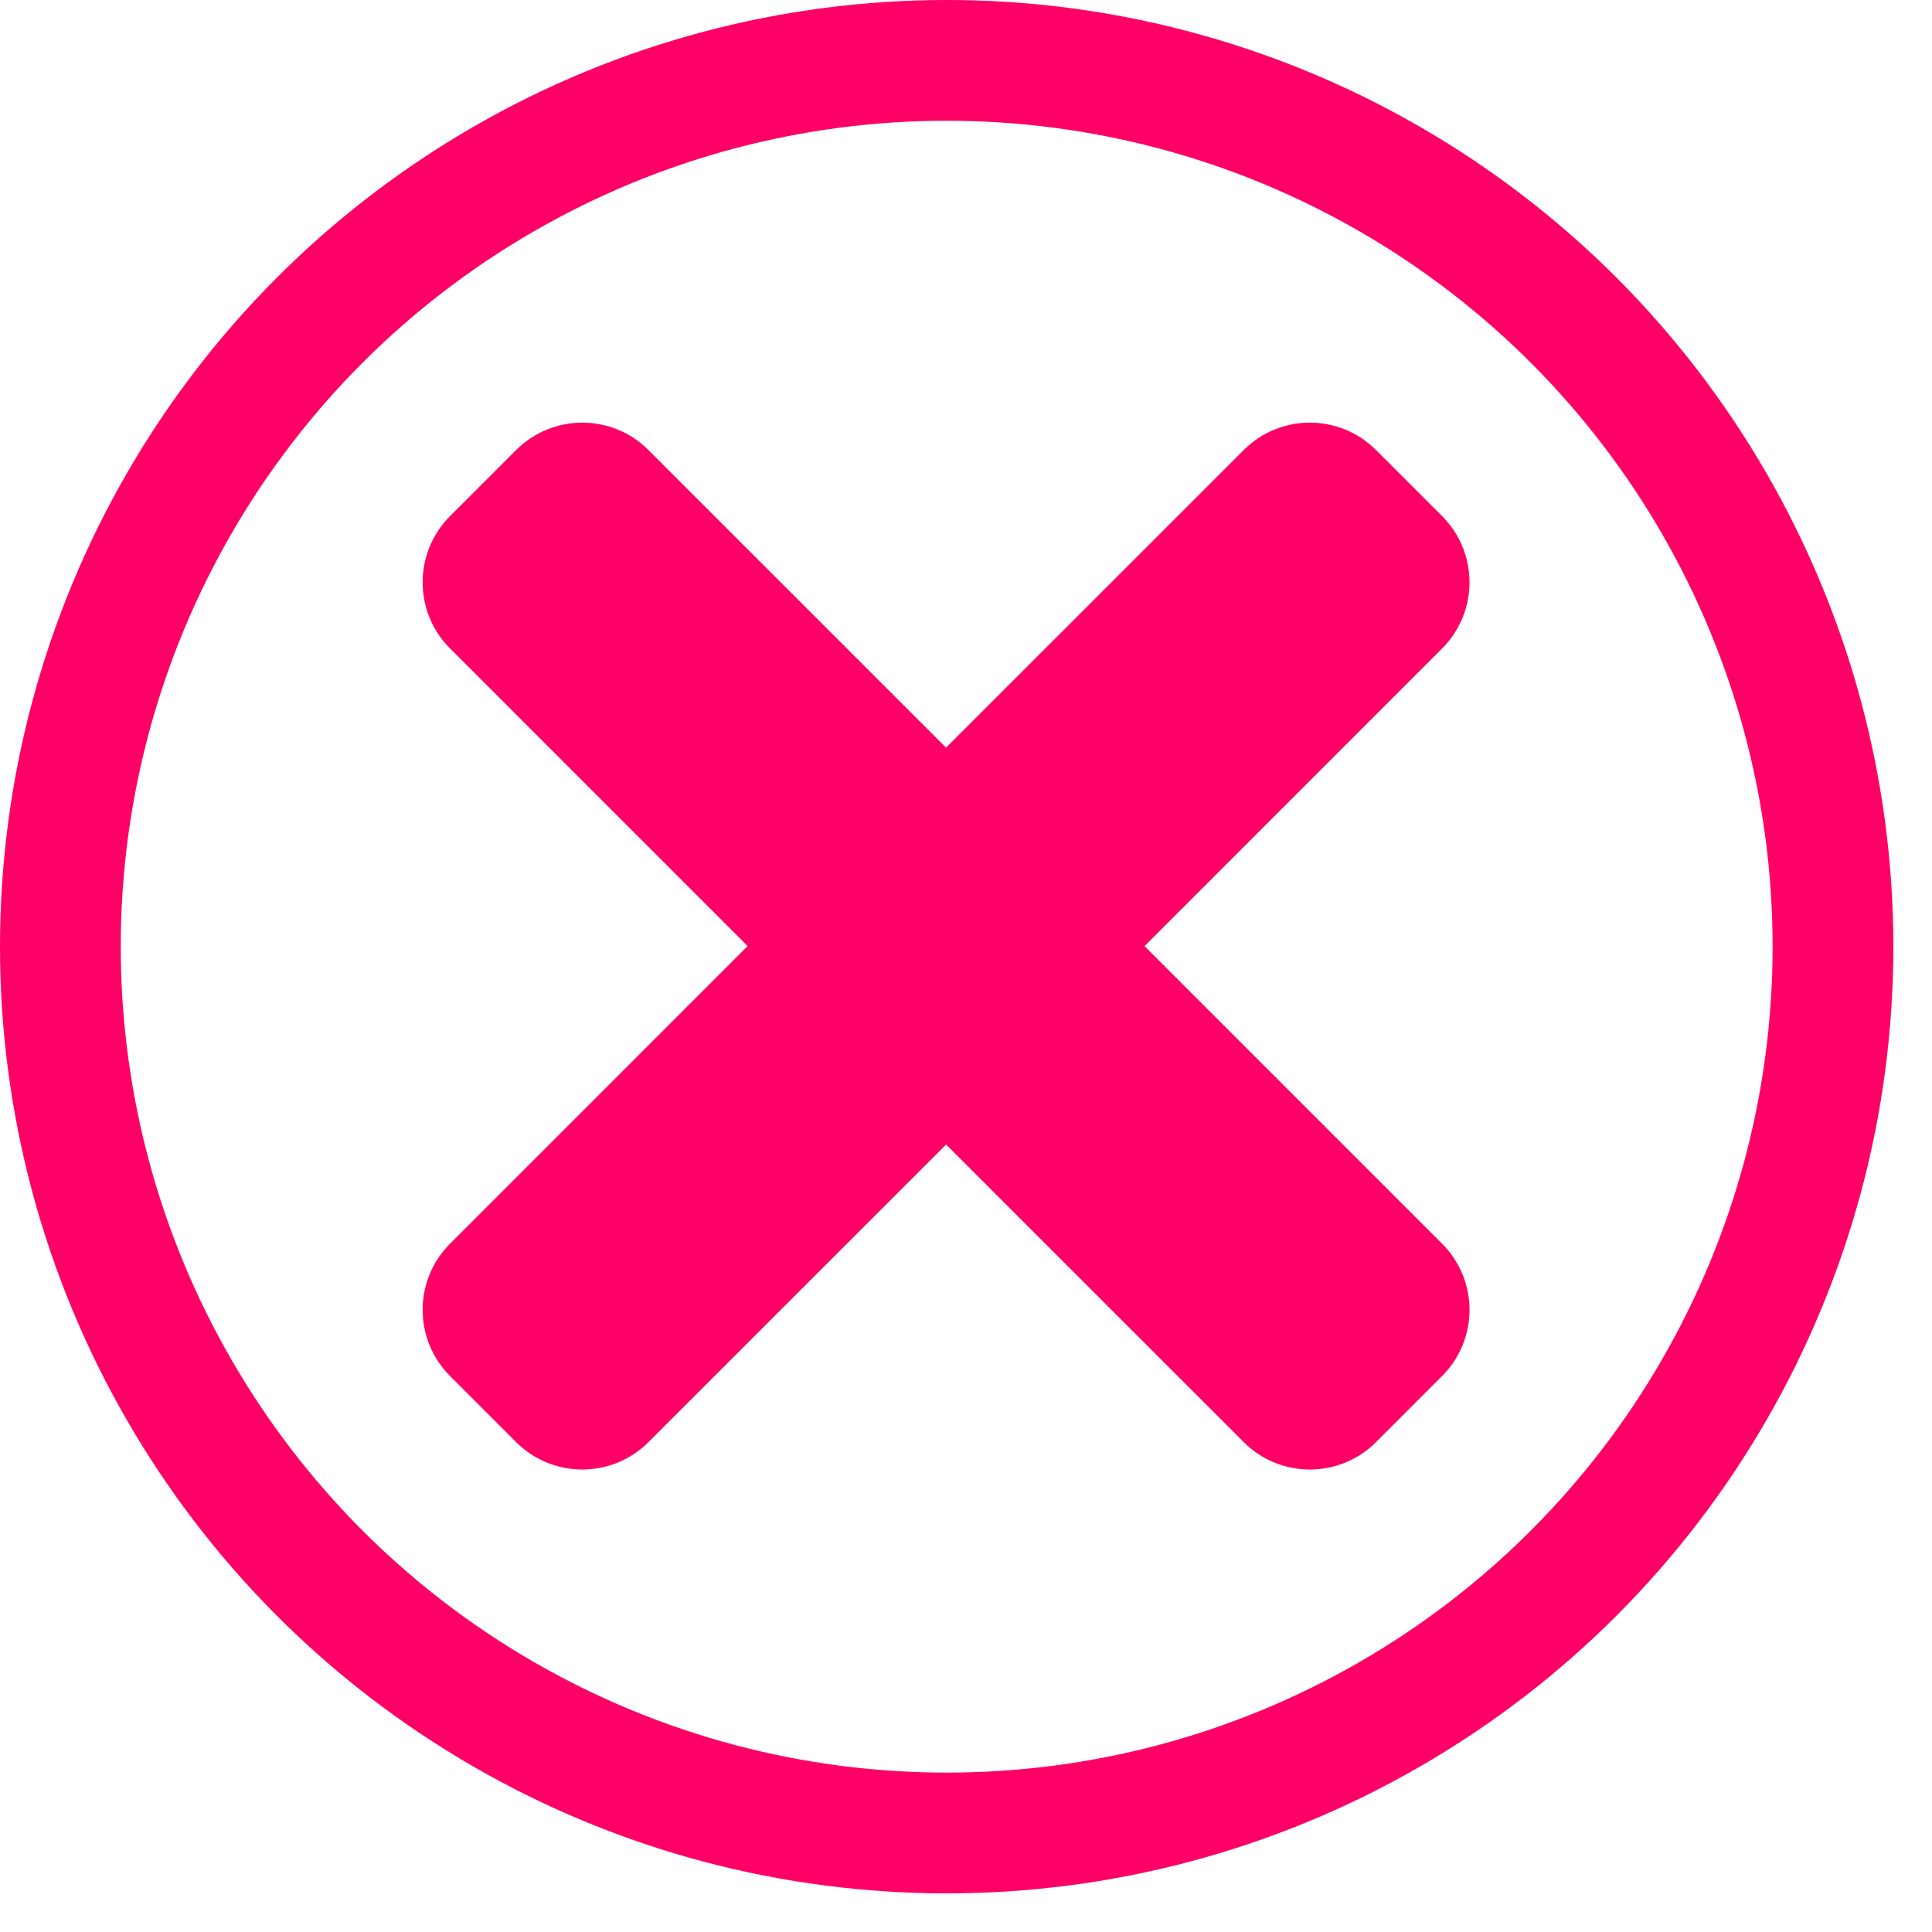 <svg width="32" height="32" viewBox="0 0 32 32" fill="none" xmlns="http://www.w3.org/2000/svg">
<path d="M18.957 15.67L23.886 10.74C24.491 10.136 24.491 9.155 23.886 8.549L22.791 7.454C22.186 6.849 21.205 6.849 20.6 7.454L15.67 12.383L10.74 7.454C10.136 6.849 9.155 6.849 8.549 7.454L7.454 8.549C6.849 9.154 6.849 10.135 7.454 10.74L12.383 15.67L7.454 20.6C6.849 21.204 6.849 22.185 7.454 22.791L8.549 23.886C9.154 24.491 10.136 24.491 10.74 23.886L15.67 18.957L20.6 23.886C21.204 24.491 22.186 24.491 22.791 23.886L23.886 22.791C24.491 22.186 24.491 21.205 23.886 20.6L18.957 15.67Z" fill="#FF0066"/>
<circle cx="15.68" cy="15.68" r="14.68" stroke="#FF0066" stroke-width="2"/>
</svg>